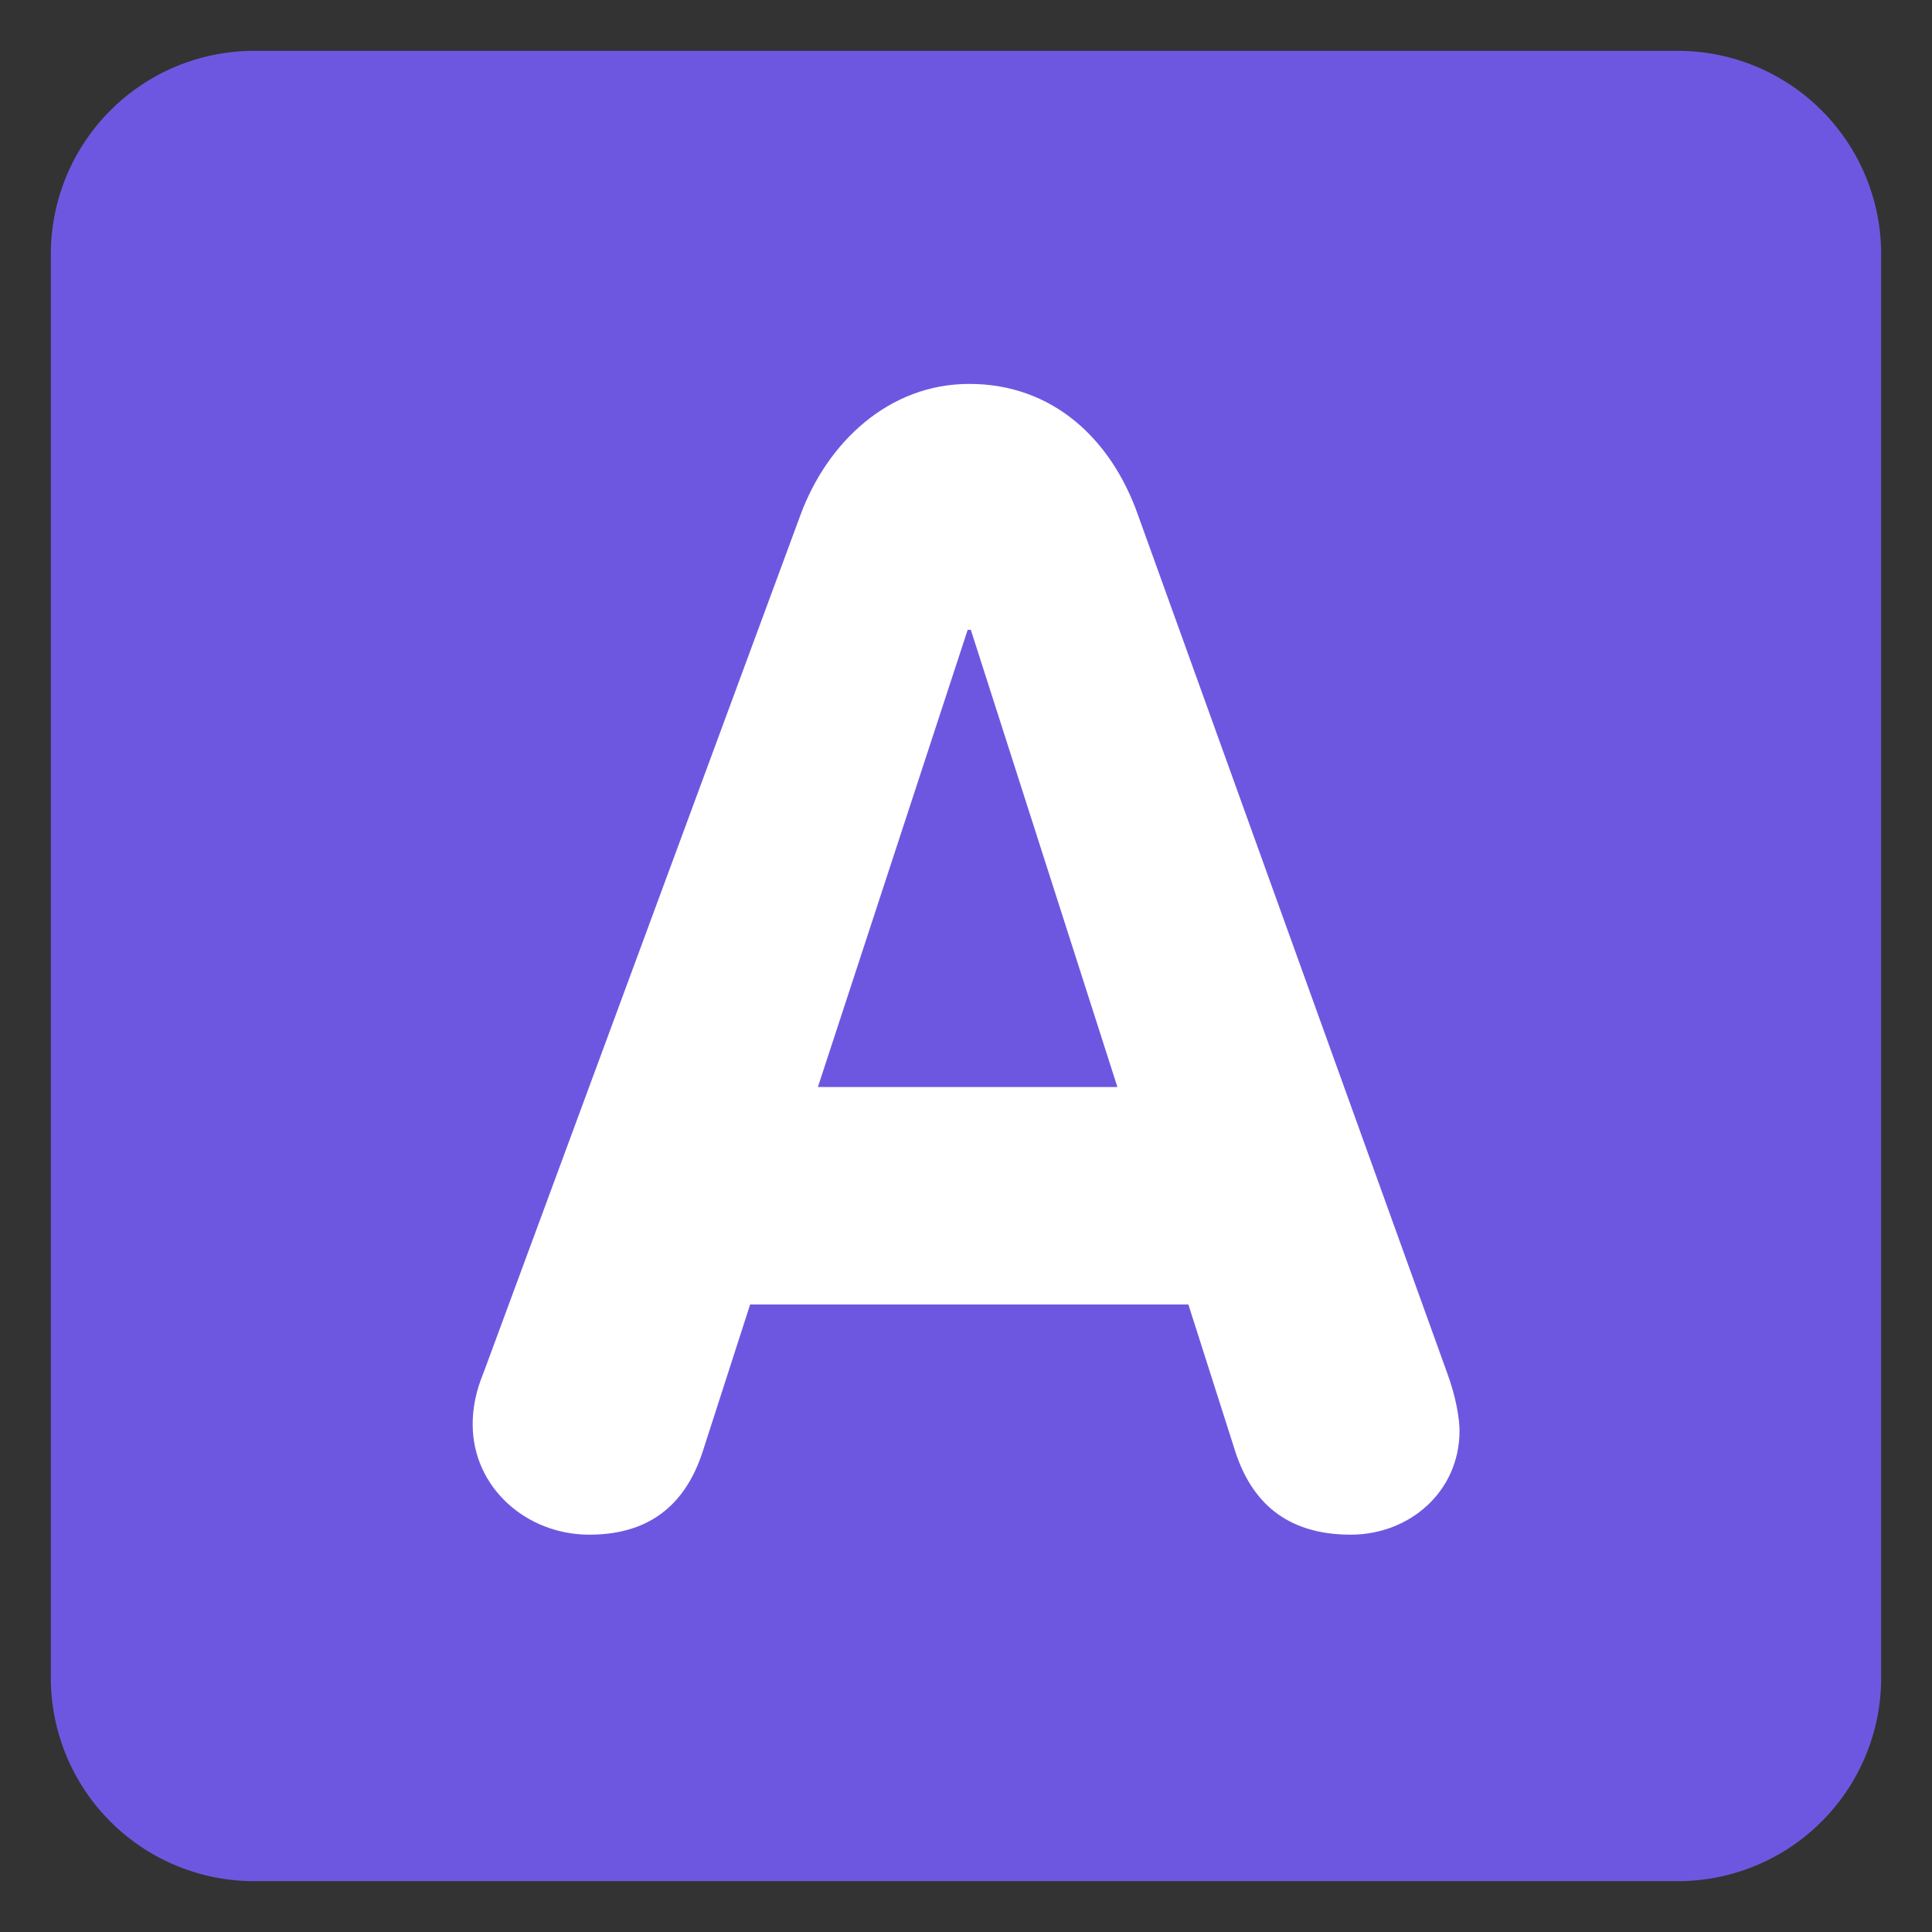 <svg xmlns="http://www.w3.org/2000/svg" viewBox="0 0 47.5 47.5" id="A"><rect x="0" y="0" width="47.5" height="47.5" fill="#333333" stroke="none"/><defs><clipPath id="a"><path d="M0 38h38V0H0v38Z" fill="#000000" class="color000000 svgShape"></path></clipPath></defs><g clip-path="url(#a)" transform="matrix(1.25 0 0 -1.25 0 47.5)" fill="#000000" class="color000000 svgShape"><path fill="#6e57e0" d="M37 5a4 4 0 0 0-4-4H5a4 4 0 0 0-4 4v28a4 4 0 0 0 4 4h28a4 4 0 0 0 4-4V5Z" class="colordd2e44 svgShape"></path><path fill="#ffffff" d="M16.087 16.62h5.891l-2.883 8.992h-.062l-2.946-8.992Zm-.341 11.256c.528 1.426 1.737 2.573 3.318 2.573 1.643 0 2.791-1.085 3.317-2.573l6.078-16.867c.185-.496.248-.931.248-1.148 0-1.209-.993-2.046-2.139-2.046-1.303 0-1.954.682-2.264 1.612l-.93 2.915h-8.62l-.93-2.884c-.31-.961-.962-1.643-2.233-1.643-1.24 0-2.294.93-2.294 2.17 0 .496.155.868.217 1.024l6.232 16.867z" class="colorffffff svgShape"></path></g></svg>